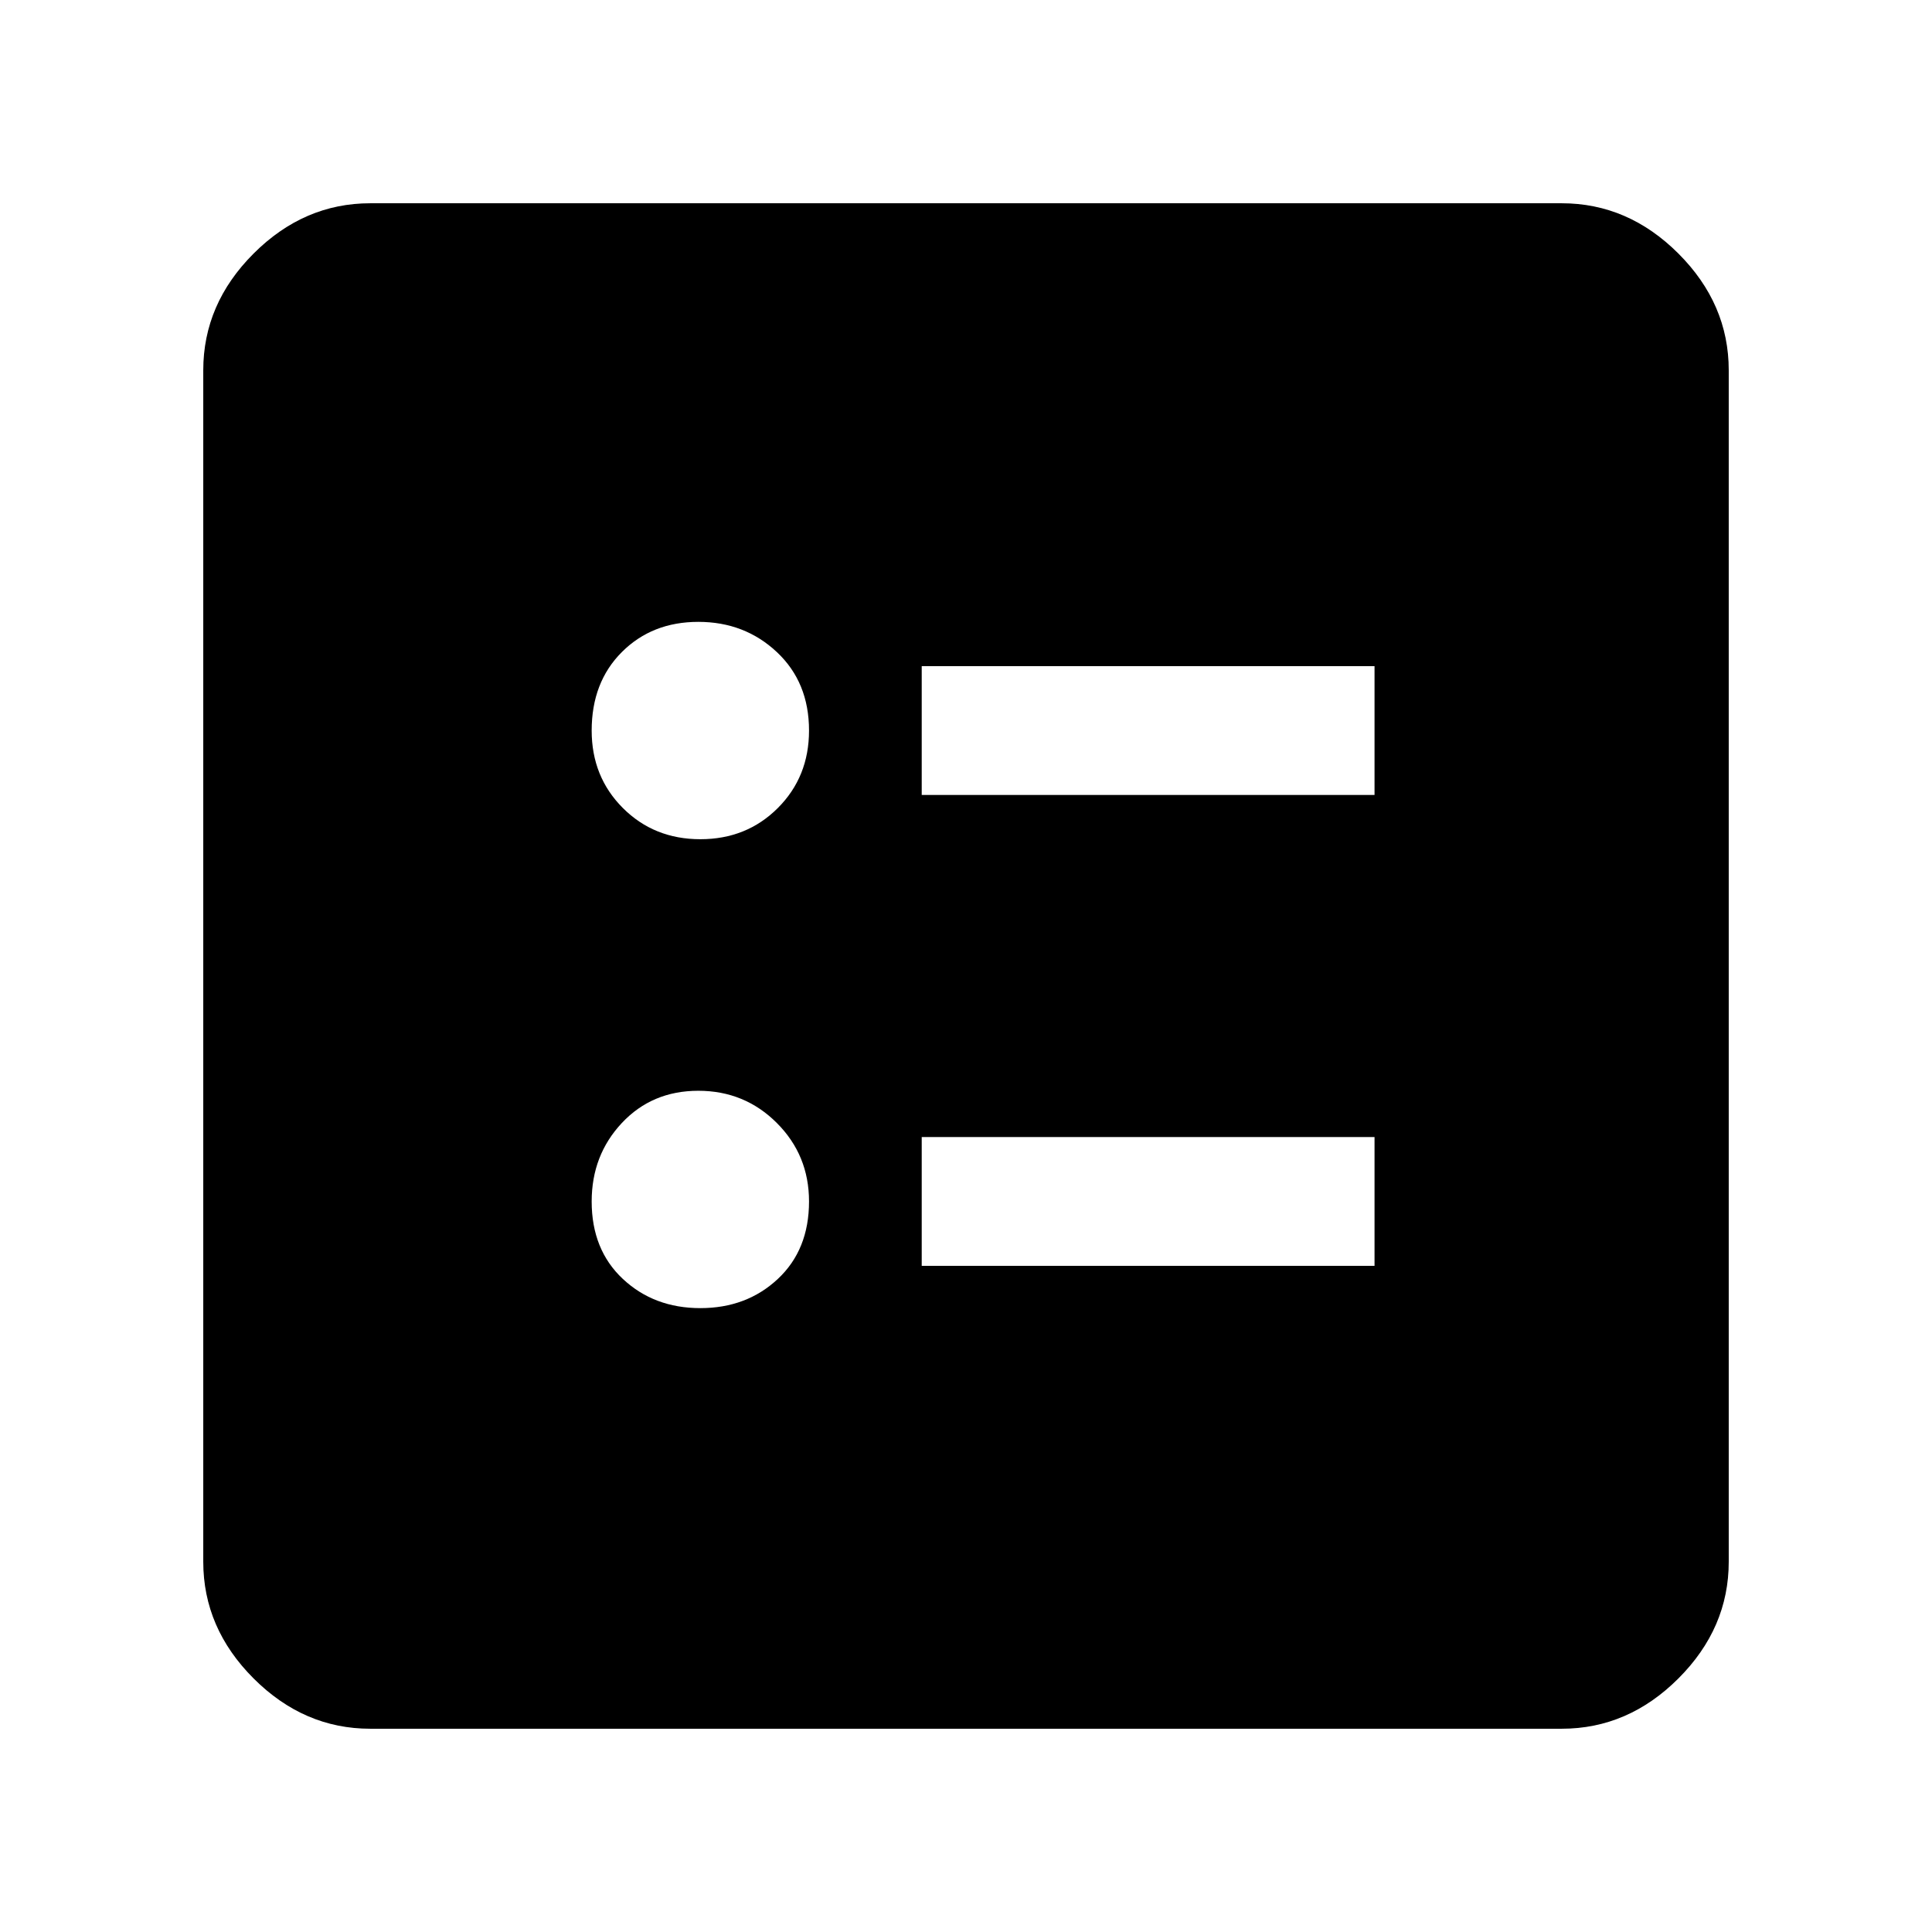 <svg xmlns="http://www.w3.org/2000/svg" height="48" width="48"><path d="M22.9 19.75H34.15V16.55H22.9ZM22.9 31.45H34.15V28.25H22.9ZM17.4 20.85Q18.55 20.85 19.325 20.075Q20.1 19.3 20.1 18.15Q20.1 16.95 19.3 16.2Q18.5 15.45 17.35 15.45Q16.2 15.45 15.45 16.2Q14.7 16.95 14.7 18.15Q14.7 19.3 15.475 20.075Q16.25 20.85 17.4 20.85ZM17.4 32.5Q18.55 32.5 19.325 31.775Q20.1 31.05 20.1 29.85Q20.1 28.7 19.3 27.9Q18.5 27.1 17.35 27.1Q16.2 27.1 15.45 27.9Q14.7 28.7 14.7 29.85Q14.7 31.05 15.475 31.775Q16.25 32.5 17.4 32.5ZM9.2 42.95Q7.55 42.95 6.3 41.7Q5.05 40.45 5.05 38.8V9.2Q5.05 7.55 6.3 6.3Q7.55 5.05 9.2 5.05H38.8Q40.45 5.05 41.7 6.3Q42.95 7.55 42.95 9.2V38.8Q42.95 40.45 41.7 41.7Q40.45 42.95 38.8 42.95Z"/></svg>